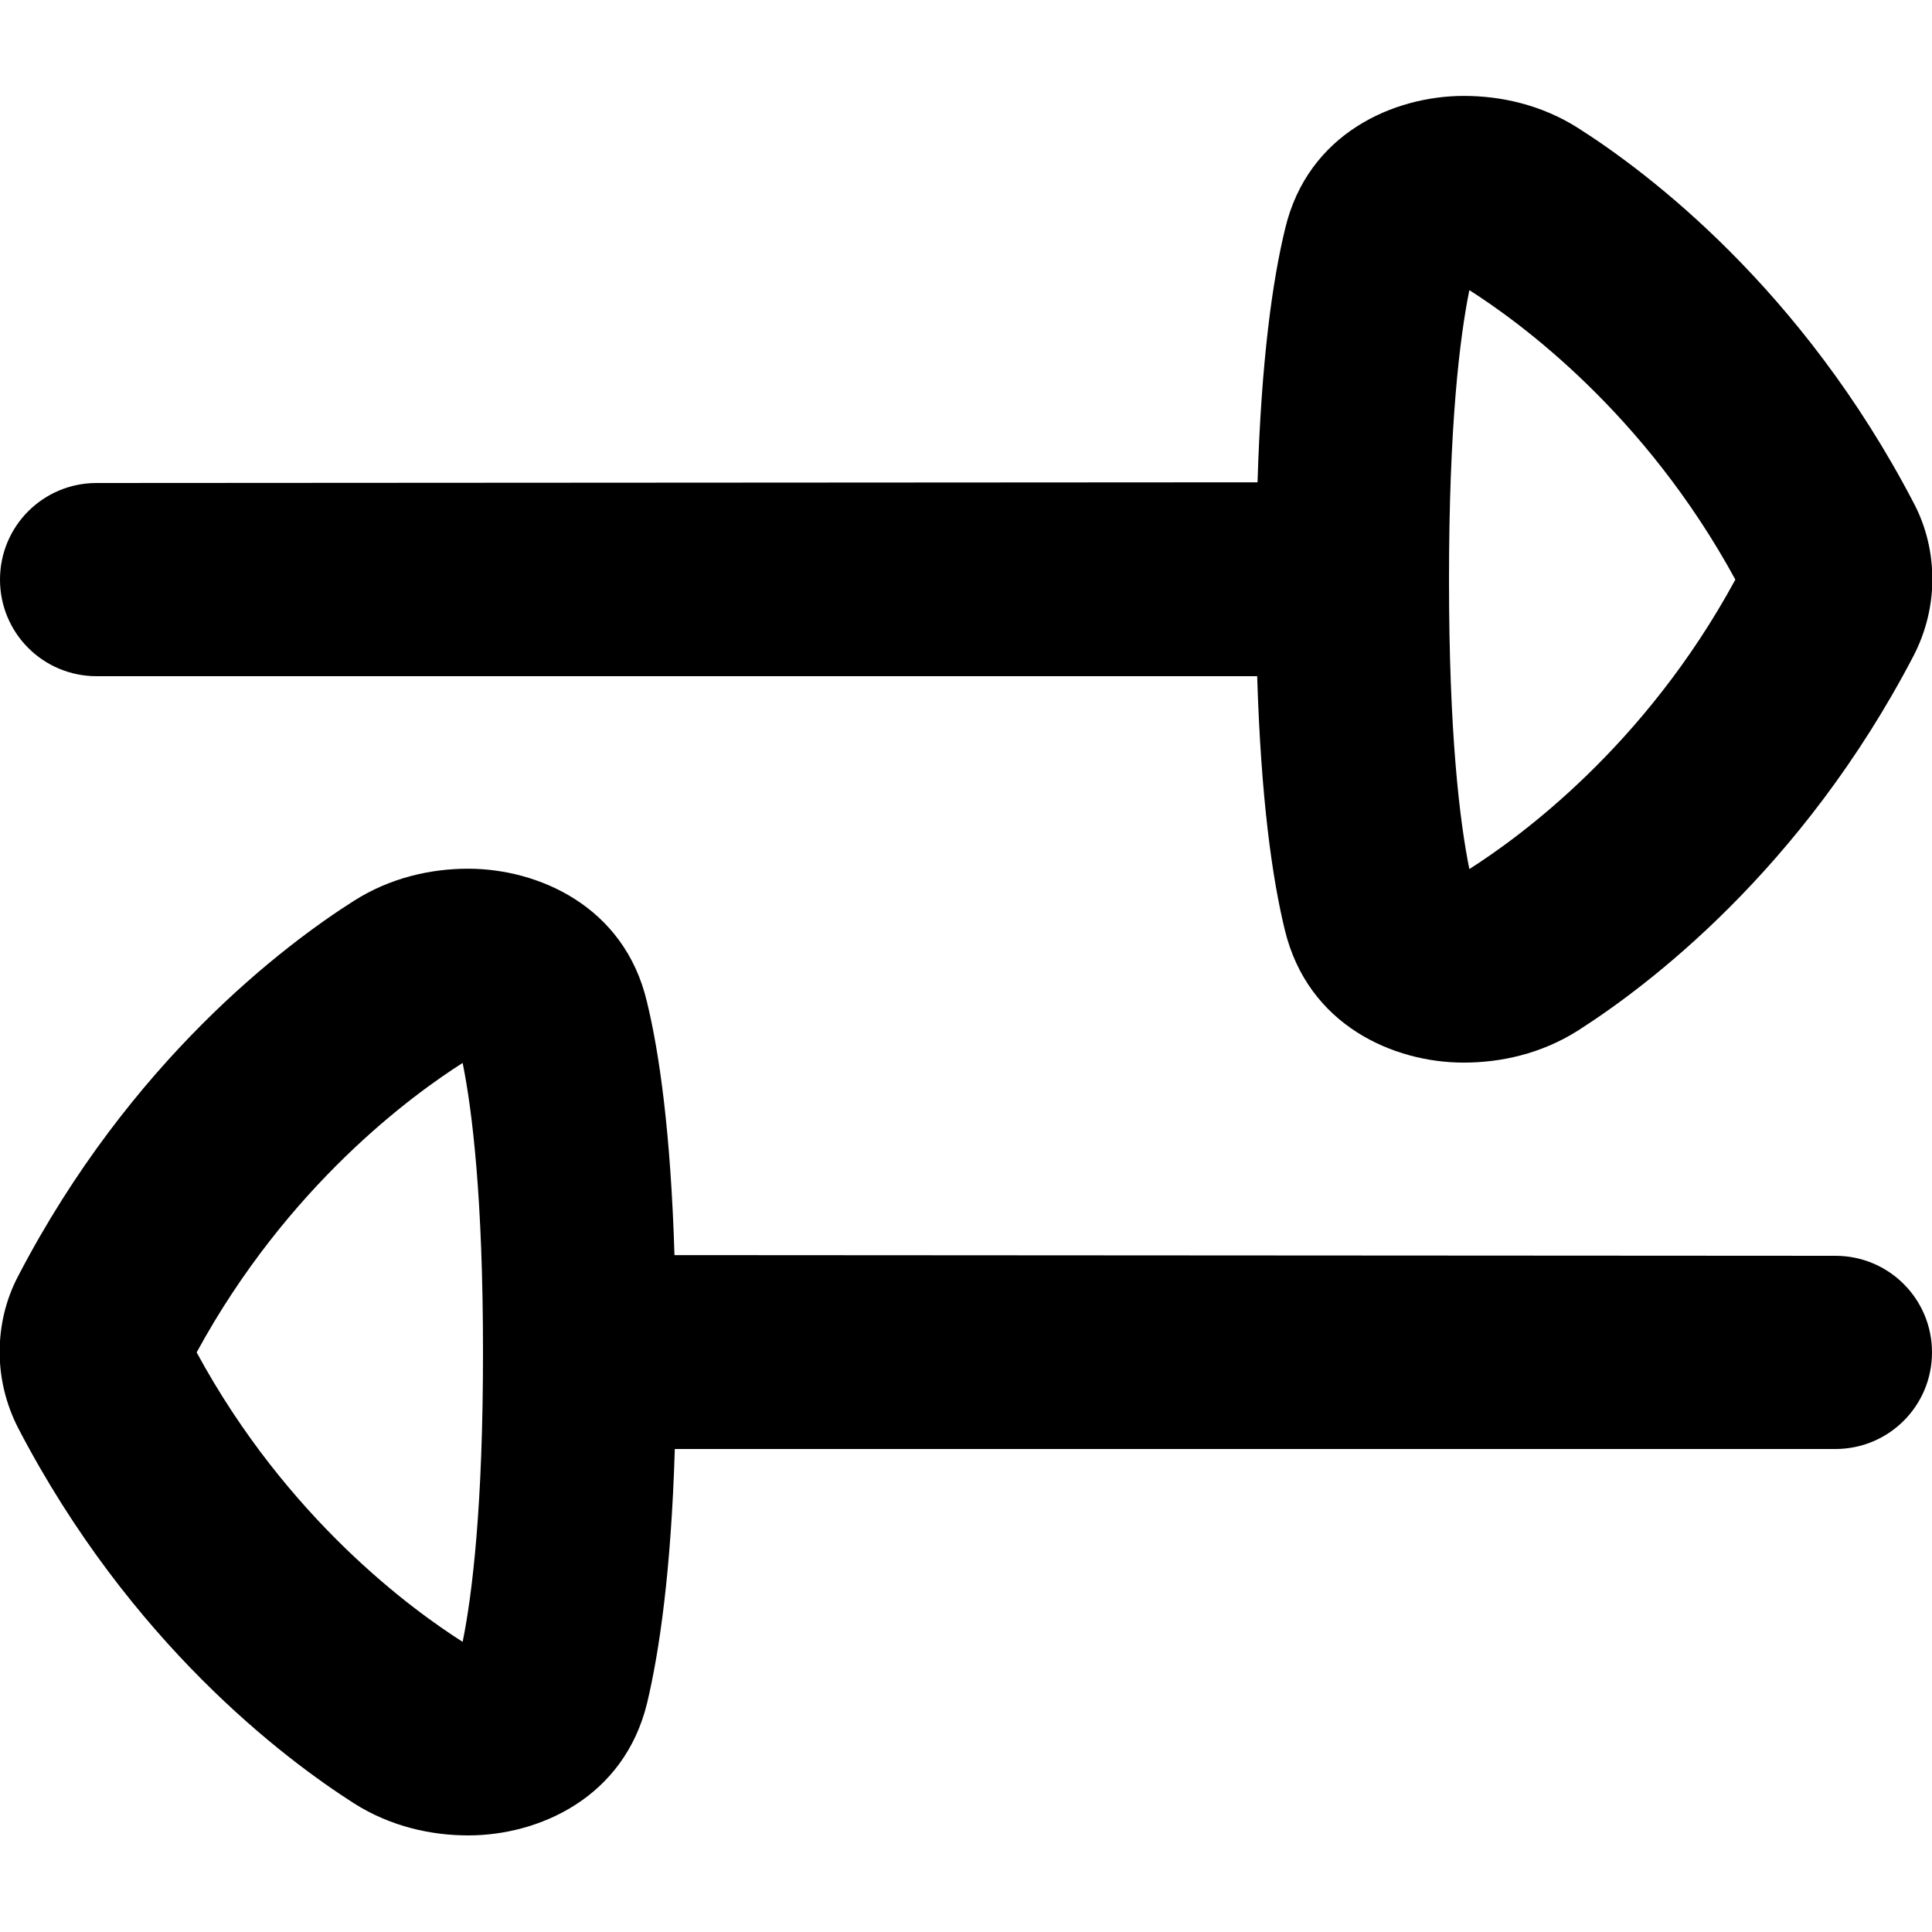 <svg xmlns="http://www.w3.org/2000/svg" viewBox="0 0 560 560"><!--! Font Awesome Pro 7.0.0 by @fontawesome - https://fontawesome.com License - https://fontawesome.com/license (Commercial License) Copyright 2025 Fonticons, Inc. --><path fill="currentColor" d="M424.3 308c10.6 0 22.4-2.5 33.1-9.3 19.9-12.7 64.8-46.3 97.3-108.7 3.6-7 5.4-14.6 5.4-22.1s-1.7-15.1-5.4-22.1c-32.5-62.4-77.3-96-97.3-108.7-10.7-6.8-22.5-9.3-33.1-9.3-20.1 0-45.2 10.7-51.8 38.5-3.6 14.8-6.9 37.7-8 73.5L28 140c-15.5 0-28 12.5-28 28s12.5 28 28 28l336.4 0c1.1 35.8 4.4 58.7 8 73.5 6.7 27.8 31.7 38.5 51.8 38.5zm1.6-56.1c-2.8-13.8-5.9-39.3-5.9-83.9s3.1-70.1 5.9-83.9c14.3 9.1 50.7 35.4 77.1 83.9-26.3 48.5-62.8 74.8-77.1 83.9zM135.7 532c-10.6 0-22.4-2.5-33.1-9.3-19.9-12.7-64.8-46.3-97.3-108.7-3.6-7-5.4-14.6-5.4-22.1s1.7-15.1 5.4-22.1c32.5-62.4 77.3-96 97.3-108.7 10.7-6.8 22.5-9.3 33.1-9.3 20.1 0 45.2 10.7 51.8 38.5 3.6 14.8 6.9 37.7 8 73.5L532 364c15.5 0 28 12.5 28 28s-12.5 28-28 28l-336.4 0c-1.1 35.8-4.5 58.7-8 73.5-6.7 27.8-31.7 38.5-51.8 38.5zm-1.6-56.1c2.8-13.8 5.9-39.3 5.9-83.9s-3.1-70.1-5.9-83.9c-14.3 9.1-50.7 35.4-77.1 83.9 26.3 48.5 62.8 74.8 77.1 83.9z"/></svg>